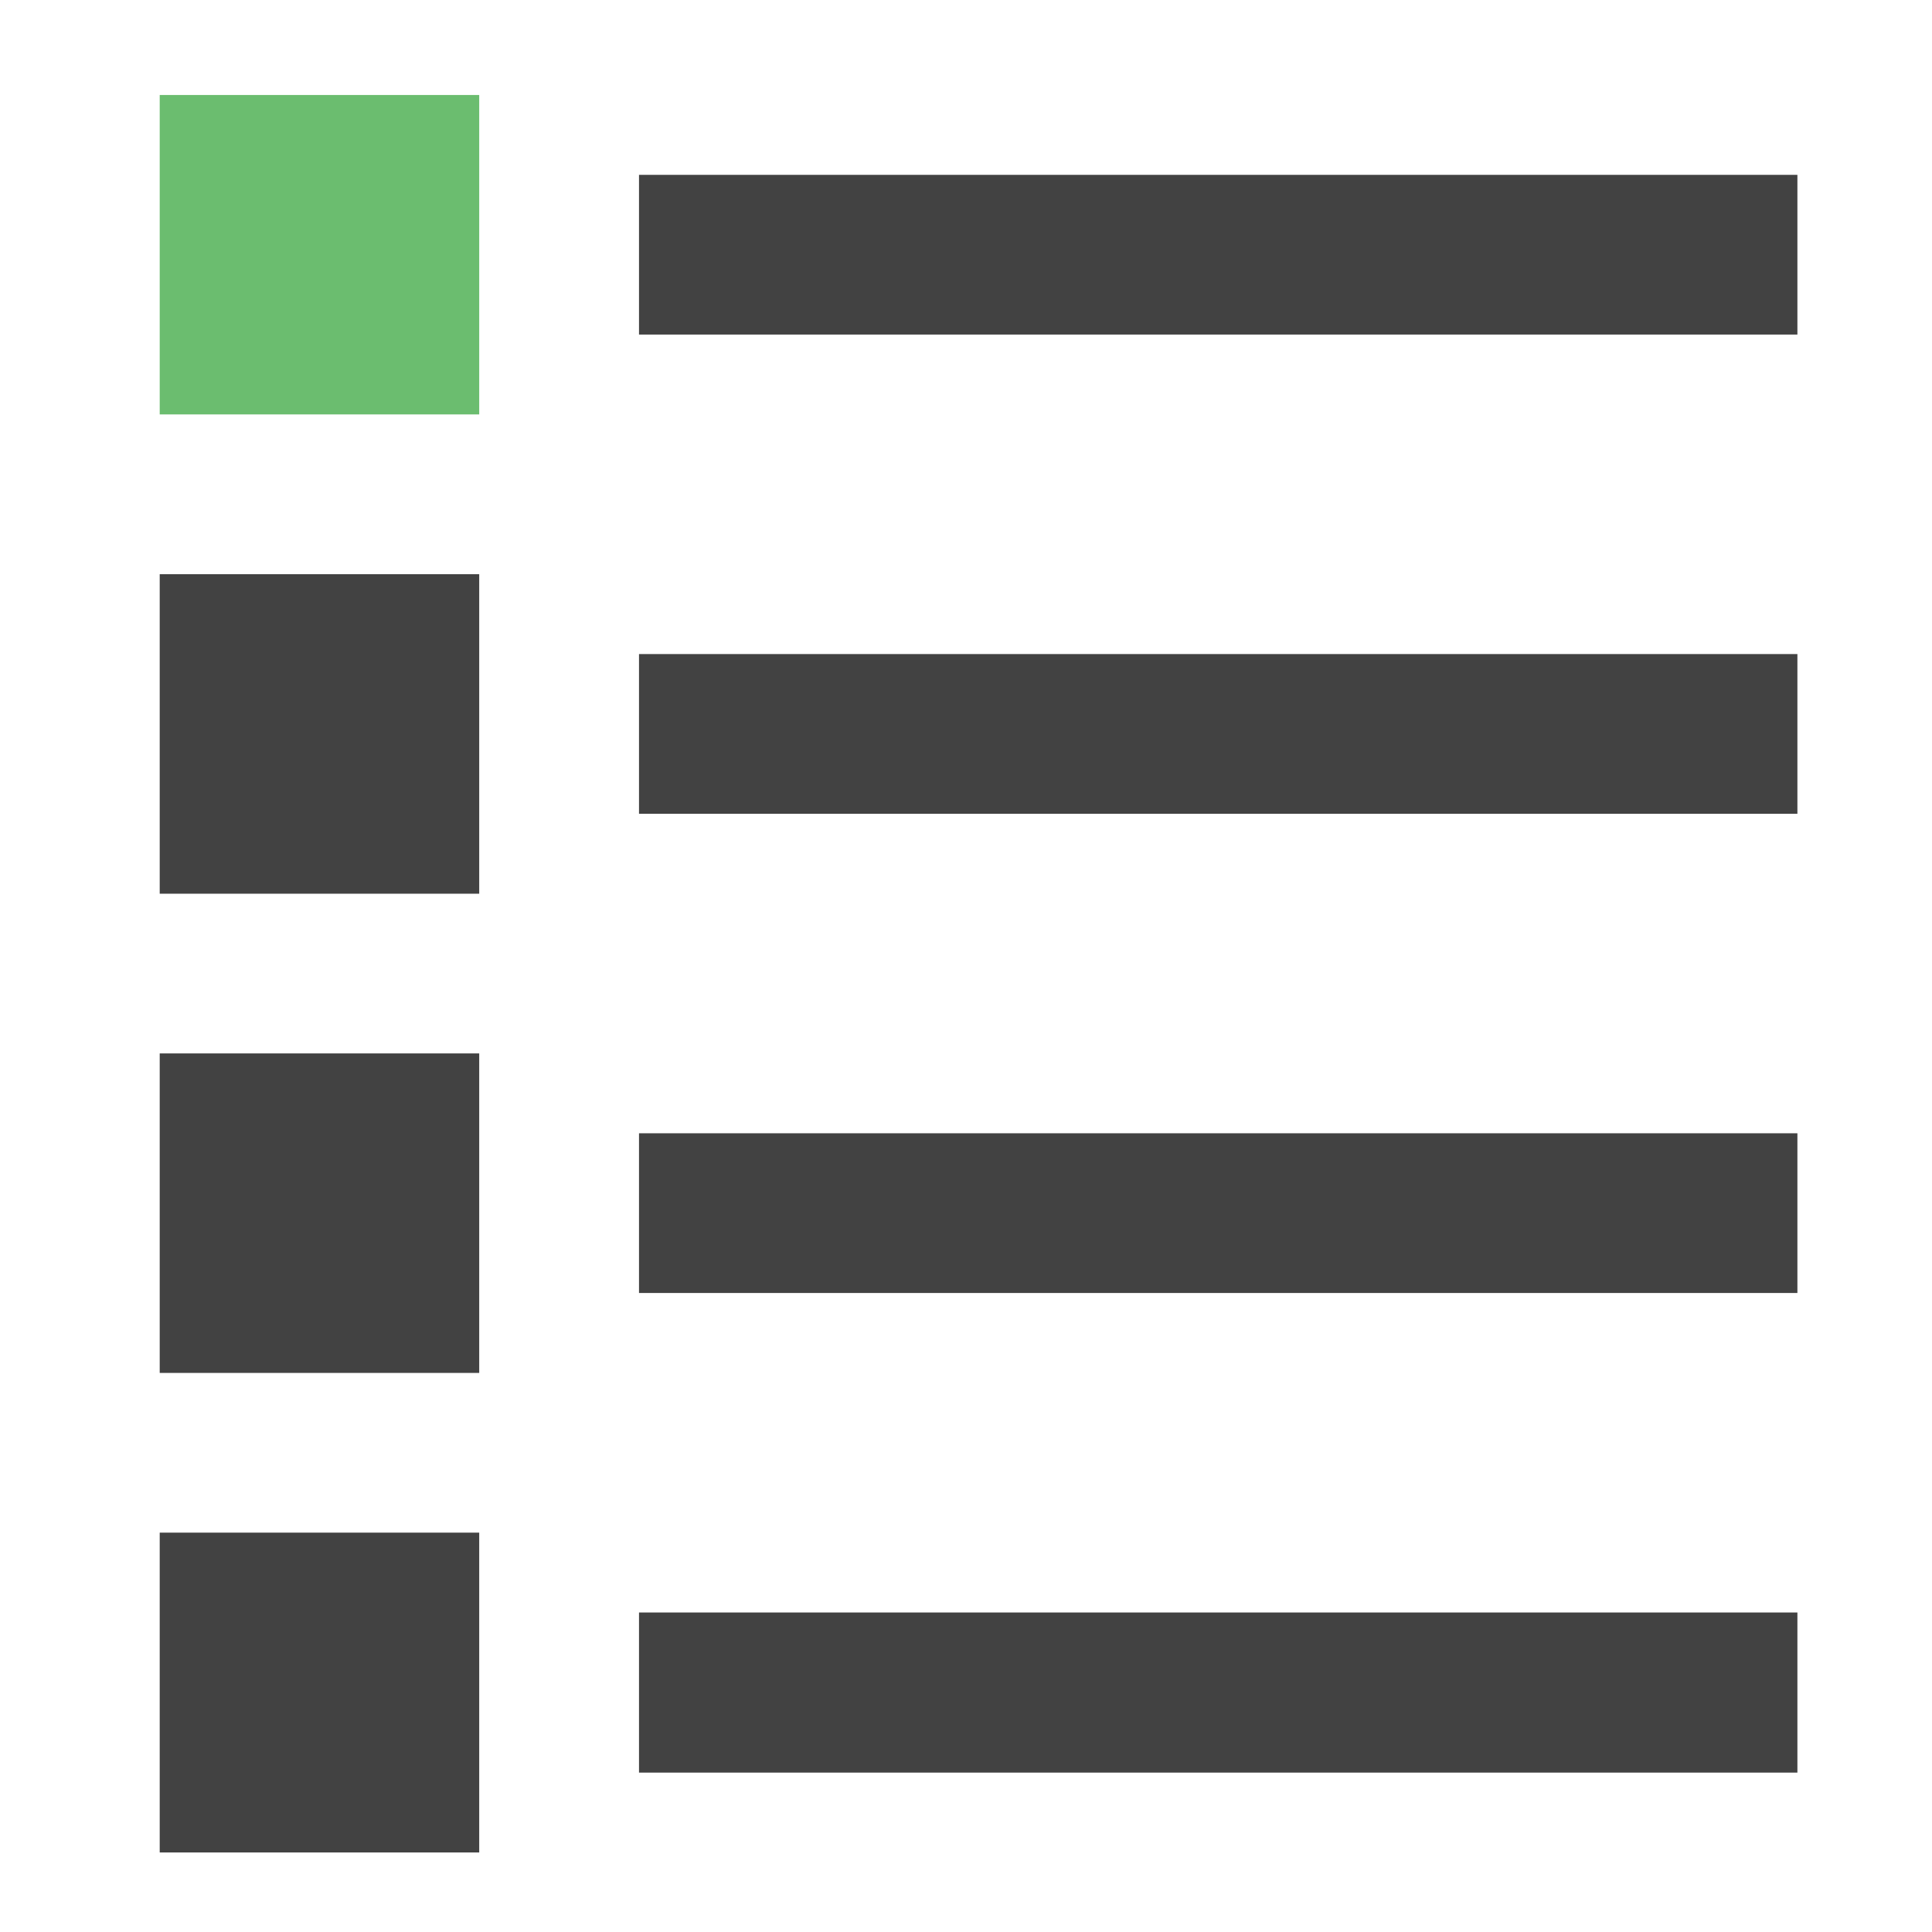 <?xml version="1.0" encoding="UTF-8"?>
<svg xmlns="http://www.w3.org/2000/svg" xmlns:xlink="http://www.w3.org/1999/xlink" width="24pt" height="24pt" viewBox="0 0 24 24" version="1.1">
<g id="surface1">
<path style=" stroke:none;fill-rule:nonzero;fill:rgb(25.882%,25.882%,25.882%);fill-opacity:1;" d="M 7.938 2.172 L 22.328 2.172 L 22.328 4.156 L 7.938 4.156 Z M 7.938 2.172 "/>
<path style=" stroke:none;fill-rule:nonzero;fill:rgb(25.882%,25.882%,25.882%);fill-opacity:1;" d="M 7.938 8.125 L 22.328 8.125 L 22.328 10.109 L 7.938 10.109 Z M 7.938 8.125 "/>
<path style=" stroke:none;fill-rule:nonzero;fill:rgb(25.882%,25.882%,25.882%);fill-opacity:1;" d="M 7.938 14.078 L 22.328 14.078 L 22.328 16.062 L 7.938 16.062 Z M 7.938 14.078 "/>
<path style=" stroke:none;fill-rule:nonzero;fill:rgb(25.882%,25.882%,25.882%);fill-opacity:1;" d="M 7.938 20.031 L 22.328 20.031 L 22.328 22.02 L 7.938 22.02 Z M 7.938 20.031 "/>
<path style=" stroke:none;fill-rule:nonzero;fill:rgb(40%,73.333%,41.569%);fill-opacity:0.961;" d="M 1.984 1.18 L 5.953 1.18 L 5.953 5.148 L 1.984 5.148 Z M 1.984 1.18 "/>
<path style=" stroke:none;fill-rule:nonzero;fill:rgb(25.882%,25.882%,25.882%);fill-opacity:1;" d="M 1.984 7.133 L 5.953 7.133 L 5.953 11.102 L 1.984 11.102 Z M 1.984 7.133 "/>
<path style=" stroke:none;fill-rule:nonzero;fill:rgb(25.882%,25.882%,25.882%);fill-opacity:1;" d="M 1.984 13.086 L 5.953 13.086 L 5.953 17.055 L 1.984 17.055 Z M 1.984 13.086 "/>
<path style=" stroke:none;fill-rule:nonzero;fill:rgb(25.882%,25.882%,25.882%);fill-opacity:1;" d="M 1.984 19.039 L 5.953 19.039 L 5.953 23.012 L 1.984 23.012 Z M 1.984 19.039 "/>
</g>
</svg>
